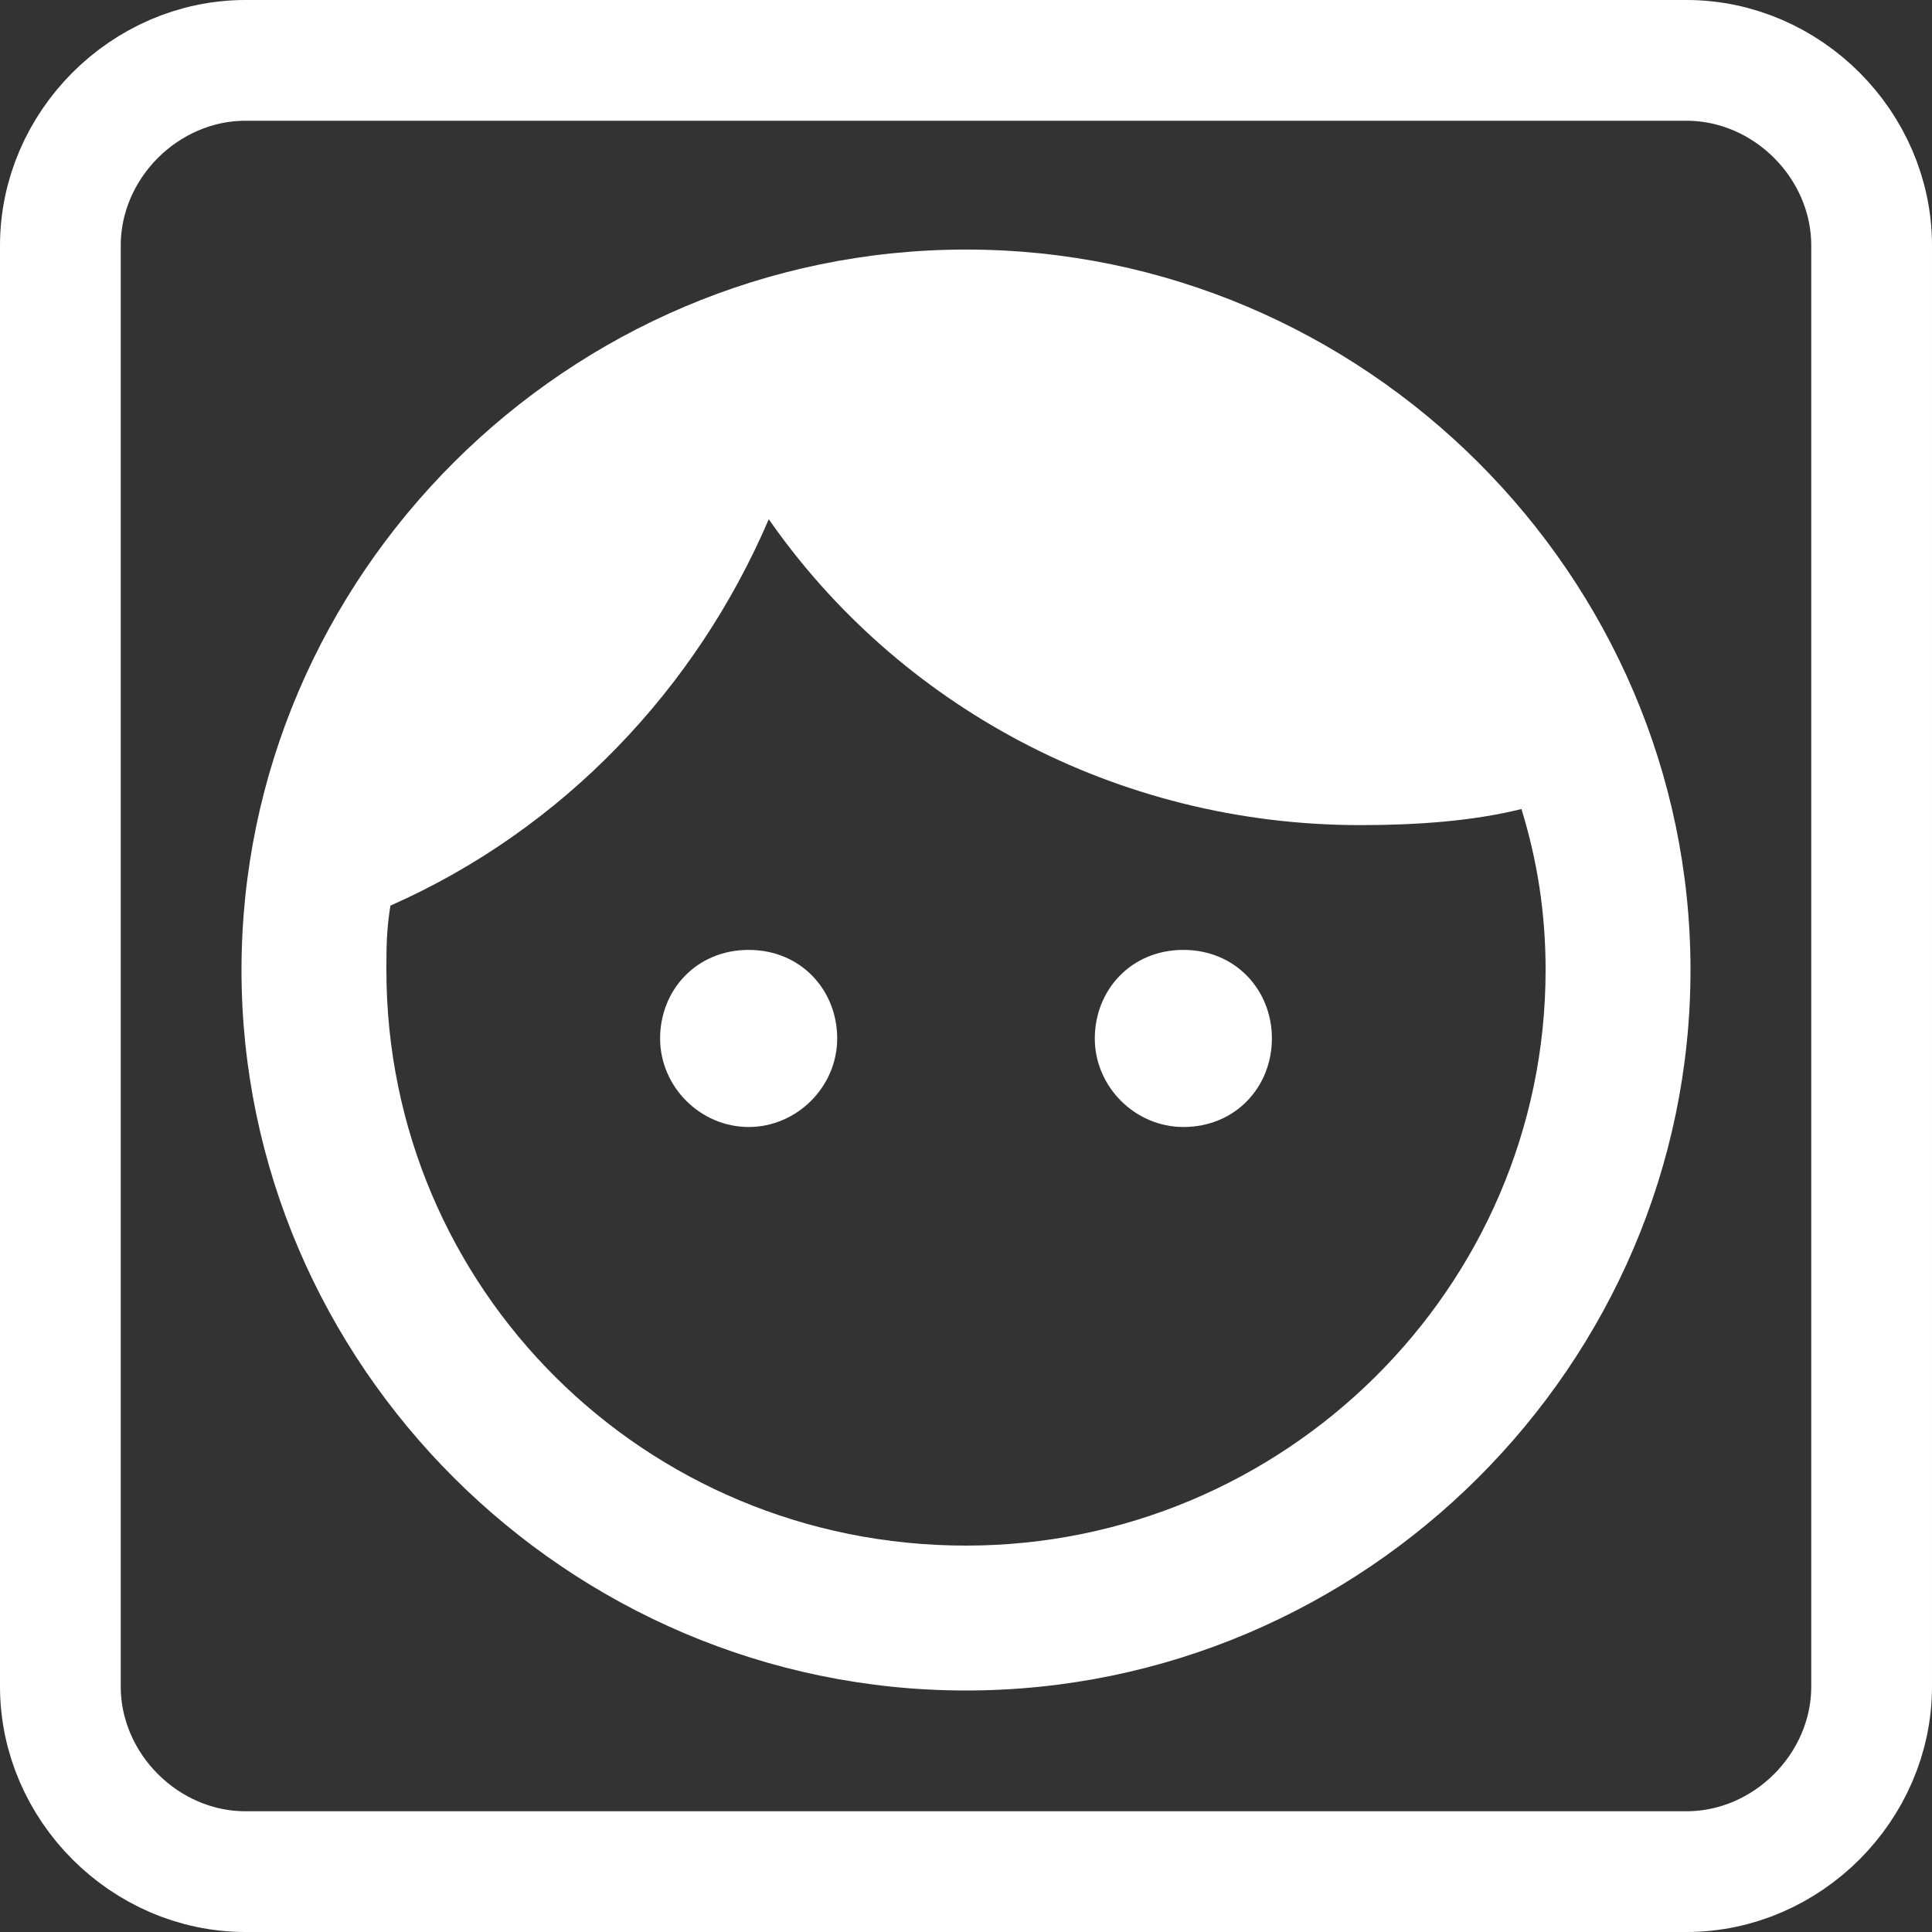 <?xml version="1.0" encoding="utf-8"?>
<!-- Generator: Adobe Illustrator 25.0.1, SVG Export Plug-In . SVG Version: 6.00 Build 0)  -->
<svg version="1.1" id="Ebene_1" xmlns="http://www.w3.org/2000/svg" xmlns:xlink="http://www.w3.org/1999/xlink" x="0px" y="0px"
	 viewBox="0 0 48 48" style="enable-background:new 0 0 48 48;" xml:space="preserve">
<rect x="0" y="0" width="48" height="48" fill="#333333" stroke="none"/>
<style type="text/css">
	.st0{display:none;}
	.st1{fill:none;}
	.st2{fill:none;stroke:#FFFFFF;stroke-width:3;stroke-miterlimit:10;}
	.st3{display:inline;fill:#E8CDCC;}
	.st4{display:none;fill:#E8CDCC;}
	.st5{display:inline;}
	.st6{fill:#E8CDCC;}
	.st7{fill:#FFFFFF;}
</style>
<g class="st0">
	<rect class="st1" width="48" height="48"/>
</g>
<path id="Rahmen" class="st2" d="M41.9,46.5H6.1c-2.5,0-4.6-2.1-4.6-4.6V6.1c0-2.5,2.1-4.6,4.6-4.6h35.8c2.5,0,4.6,2.1,4.6,4.6v35.8
	C46.5,44.4,44.4,46.5,41.9,46.5z"/>
<g id="Add_exam" class="st0">
	<path class="st3" d="M32.1,27.7v-9.5h-4.9v9.5h-9.9v4.8h9.9V42h4.9v-9.5H42v-4.8H32.1z M6,8.4h36V6.2H6V8.4z M6,12.4h36v-2.2H6
		V12.4z M6,16.5h36v-2.2H6V16.5z M6,20.4h18v-2.2H6V20.4z M6,24.4h18v-2.2H6V24.4z"/>
</g>
<path id="Diagramm" class="st4" d="M6,6h8.3v36H6V6z M33.7,25.2H42V42h-8.3V25.2z M19.8,15.6h8.3V42h-8.3V15.6z"/>
<g id="Schule" class="st0">
	<g class="st5">
		<rect x="9.6" y="21.4" class="st6" width="5.4" height="12"/>
		<rect x="21.3" y="21.4" class="st6" width="5.4" height="12"/>
		<rect x="6" y="36.9" class="st6" width="36" height="5.1"/>
		<rect x="33" y="21.4" class="st6" width="5.4" height="12"/>
		<polygon class="st6" points="24,6 6,14.6 6,18 42,18 42,14.6 		"/>
	</g>
</g>
<polygon id="Logout" class="st4" points="24.9,33.1 28.4,36.7 41.1,24 28.4,11.3 24.9,14.9 31.4,21.5 6.9,21.5 6.9,26.5 31.4,26.5 
	"/>
<path id="Home" class="st4" d="M20.4,42V29.3h7.2V42h9V25.1H42L24,6L6,25.1h5.4V42H20.4z"/>
<path class="st7" d="M18.6,23.6c-1.3,0-2.2,1-2.2,2.2s1,2.2,2.2,2.2s2.2-1,2.2-2.2C20.8,24.6,19.9,23.6,18.6,23.6z M29.4,23.6
	c-1.3,0-2.2,1-2.2,2.2s1,2.2,2.2,2.2c1.3,0,2.2-1,2.2-2.2C31.6,24.6,30.7,23.6,29.4,23.6z M24,6.2c-9.9,0-18,8.1-18,17.9
	S14.1,42,24,42s18-8.1,18-17.9S33.9,6.2,24,6.2z M24,38.4C16,38.4,9.6,32,9.6,24.1c0-0.5,0-1,0.1-1.6c4.3-1.9,7.6-5.4,9.4-9.6
	c3.2,4.6,8.6,7.6,14.7,7.6c1.4,0,2.8-0.1,4-0.4c0.4,1.3,0.6,2.6,0.6,4C38.4,32,31.9,38.4,24,38.4z"/>
</svg>
